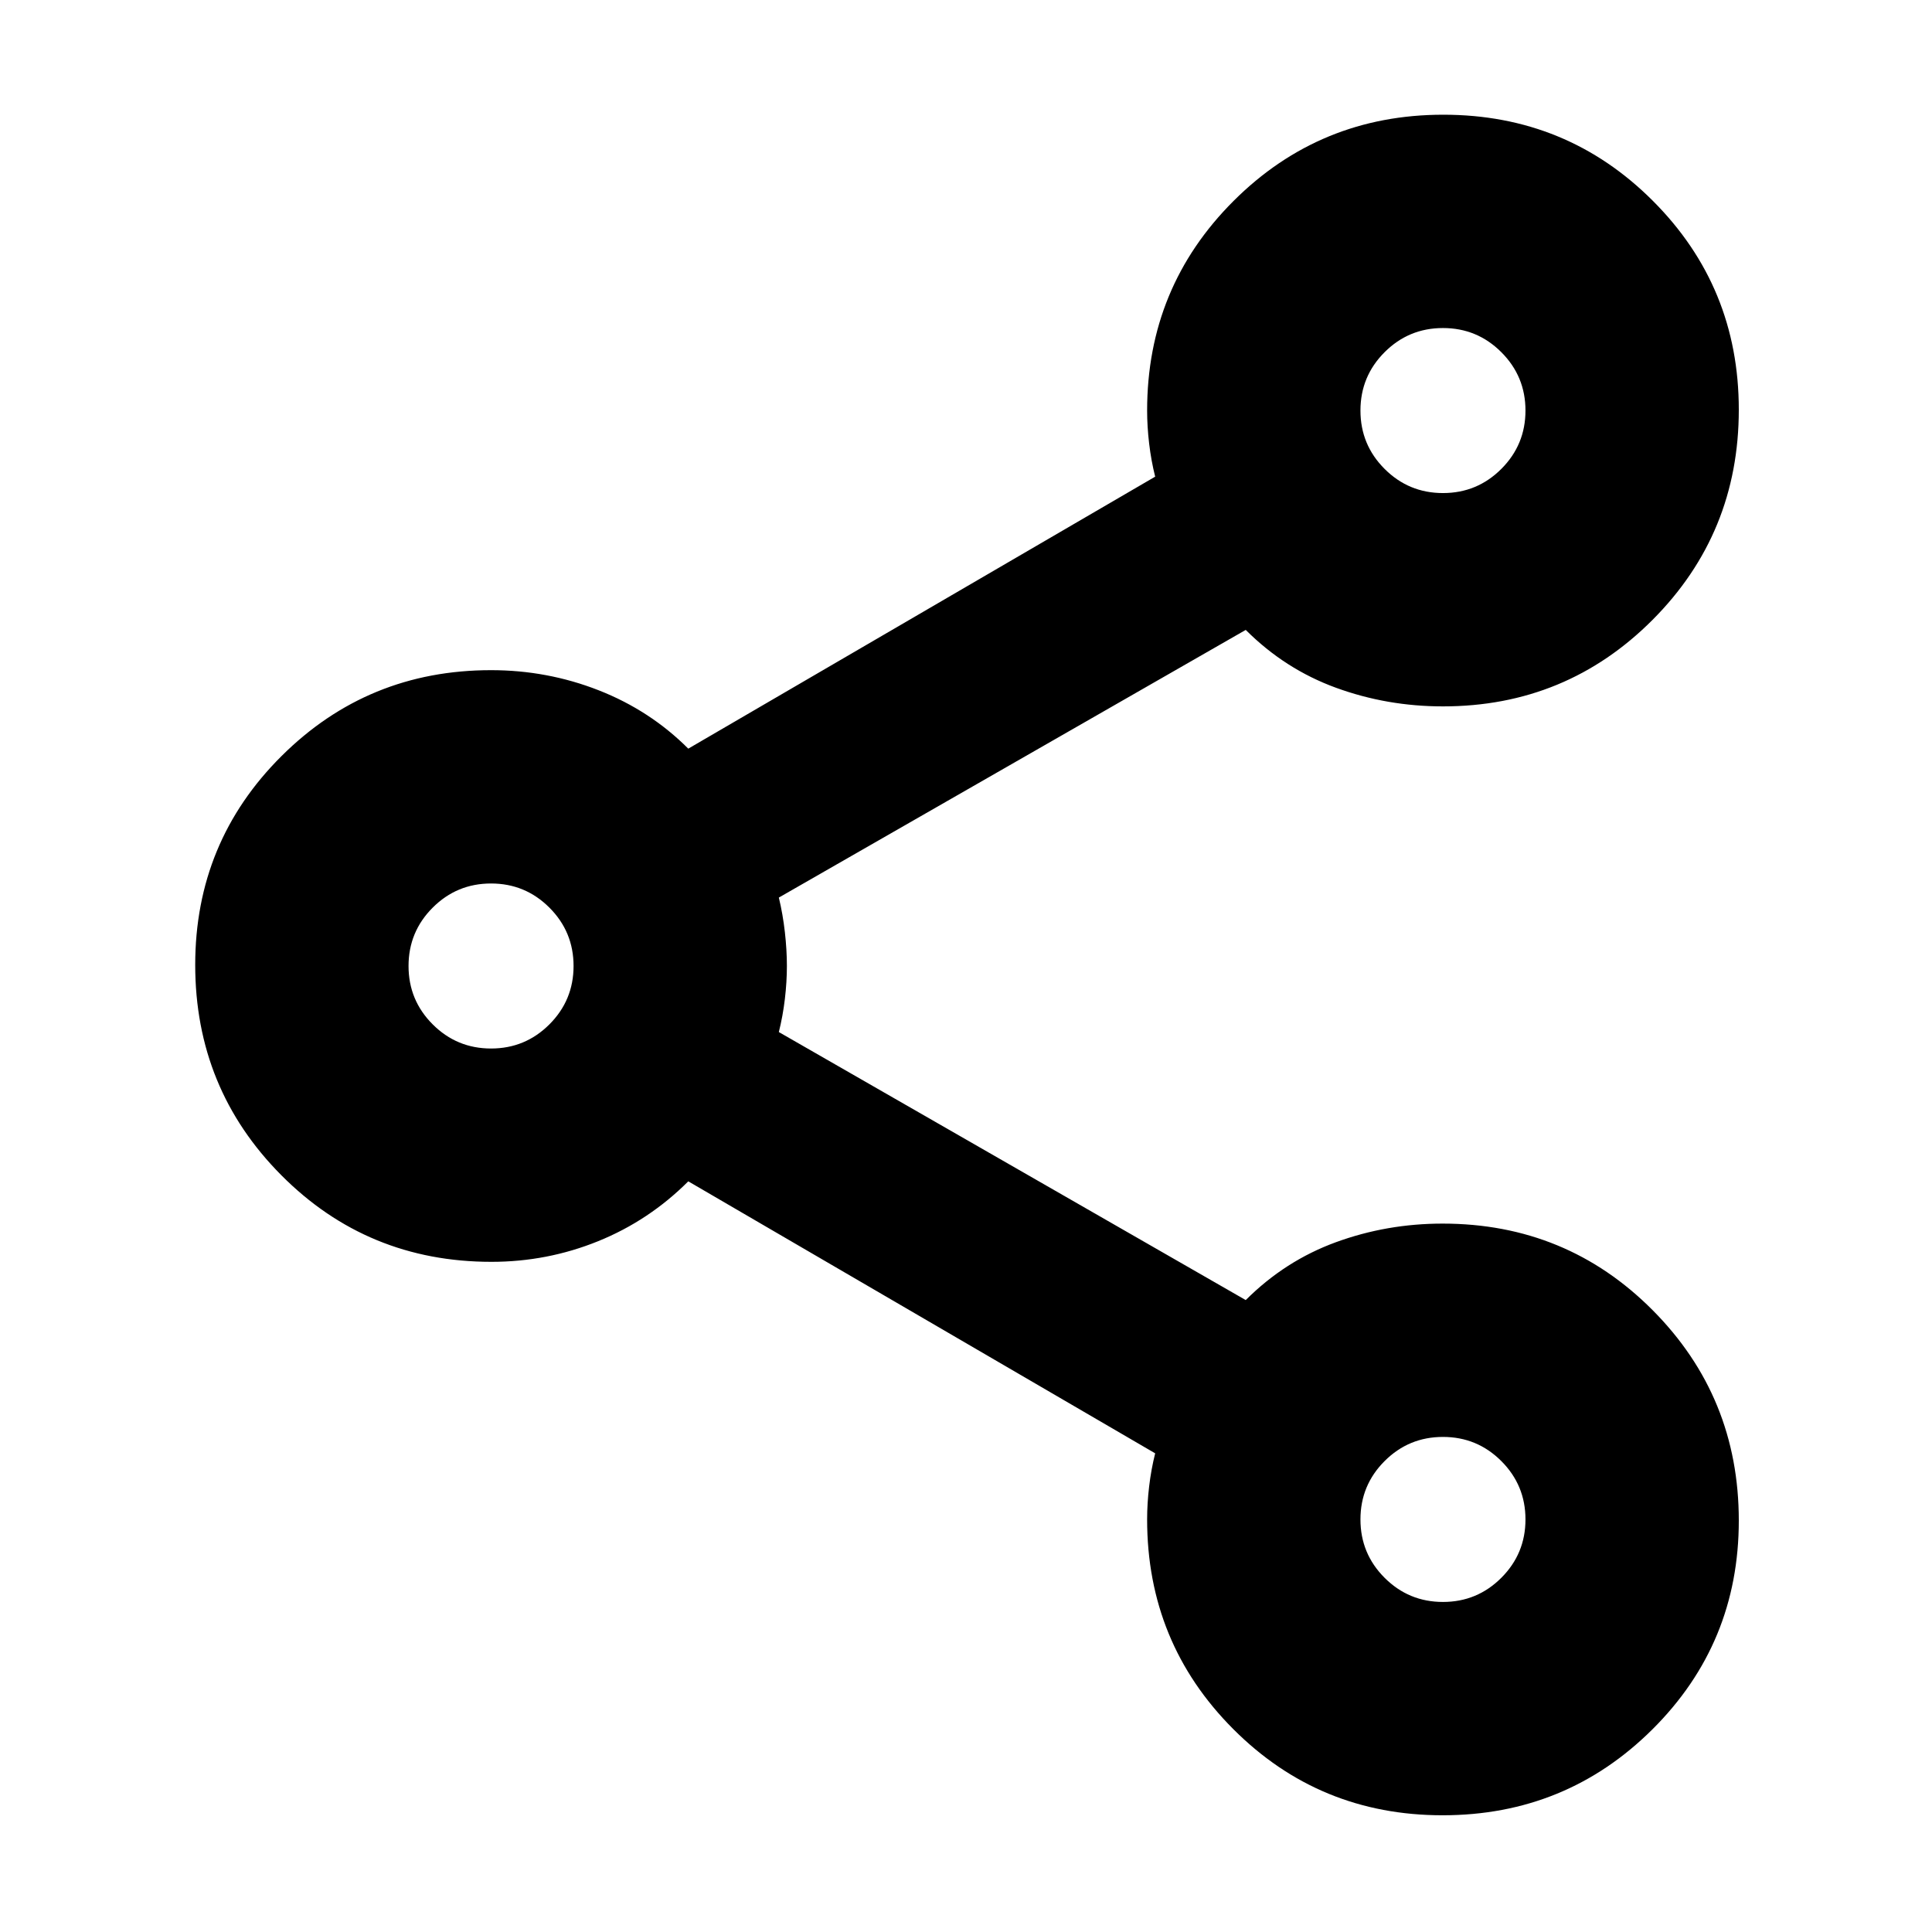 <svg xmlns="http://www.w3.org/2000/svg" height="24" viewBox="0 -960 960 960" width="24"><path d="M716.82-58q-61.32 0-104.07-42.88Q570-143.75 570-205q0-7.92 1-16.4 1-8.49 3-16.45L342-373q-19.5 19.5-44.8 29.75-25.3 10.25-53 10.25-61.62 0-104.41-43.04T97-480.56q0-61.07 42.88-103.75Q182.75-627 244-627q27.95 0 53.48 10Q323-607 342-588l232-135.15q-2-7.96-3-16.45-1-8.48-1-16.4 0-61.25 42.93-104.13Q655.85-903 717.18-903q61.32 0 104.07 42.75Q864-817.51 864-756.44q0 61.48-42.87 104.46Q778.25-609 717-609q-27.78 0-53.14-9.25T619-647L387-514q2 8.29 3 17.17 1 8.88 1 16.79 0 7.92-1 16.41-1 8.48-3 16.45L619-314q19.5-19.5 44.8-28.75 25.3-9.25 53-9.25 61.62 0 104.41 43.04T864-204.44q0 61.06-42.93 103.75Q778.15-58 716.82-58Zm.18-657q17 0 29-12t12-29q0-17-12-29t-29-12q-17 0-29 12t-12 29q0 17 12 29t29 12ZM244-439q17 0 29-12t12-29q0-17-12-29t-29-12q-17 0-29 12t-12 29q0 17 12 29t29 12Zm473 275q17 0 29-12t12-29q0-17-12-29t-29-12q-17 0-29 12t-12 29q0 17 12 29t29 12Zm0-592ZM244-480Zm473 275Z"/></svg>
